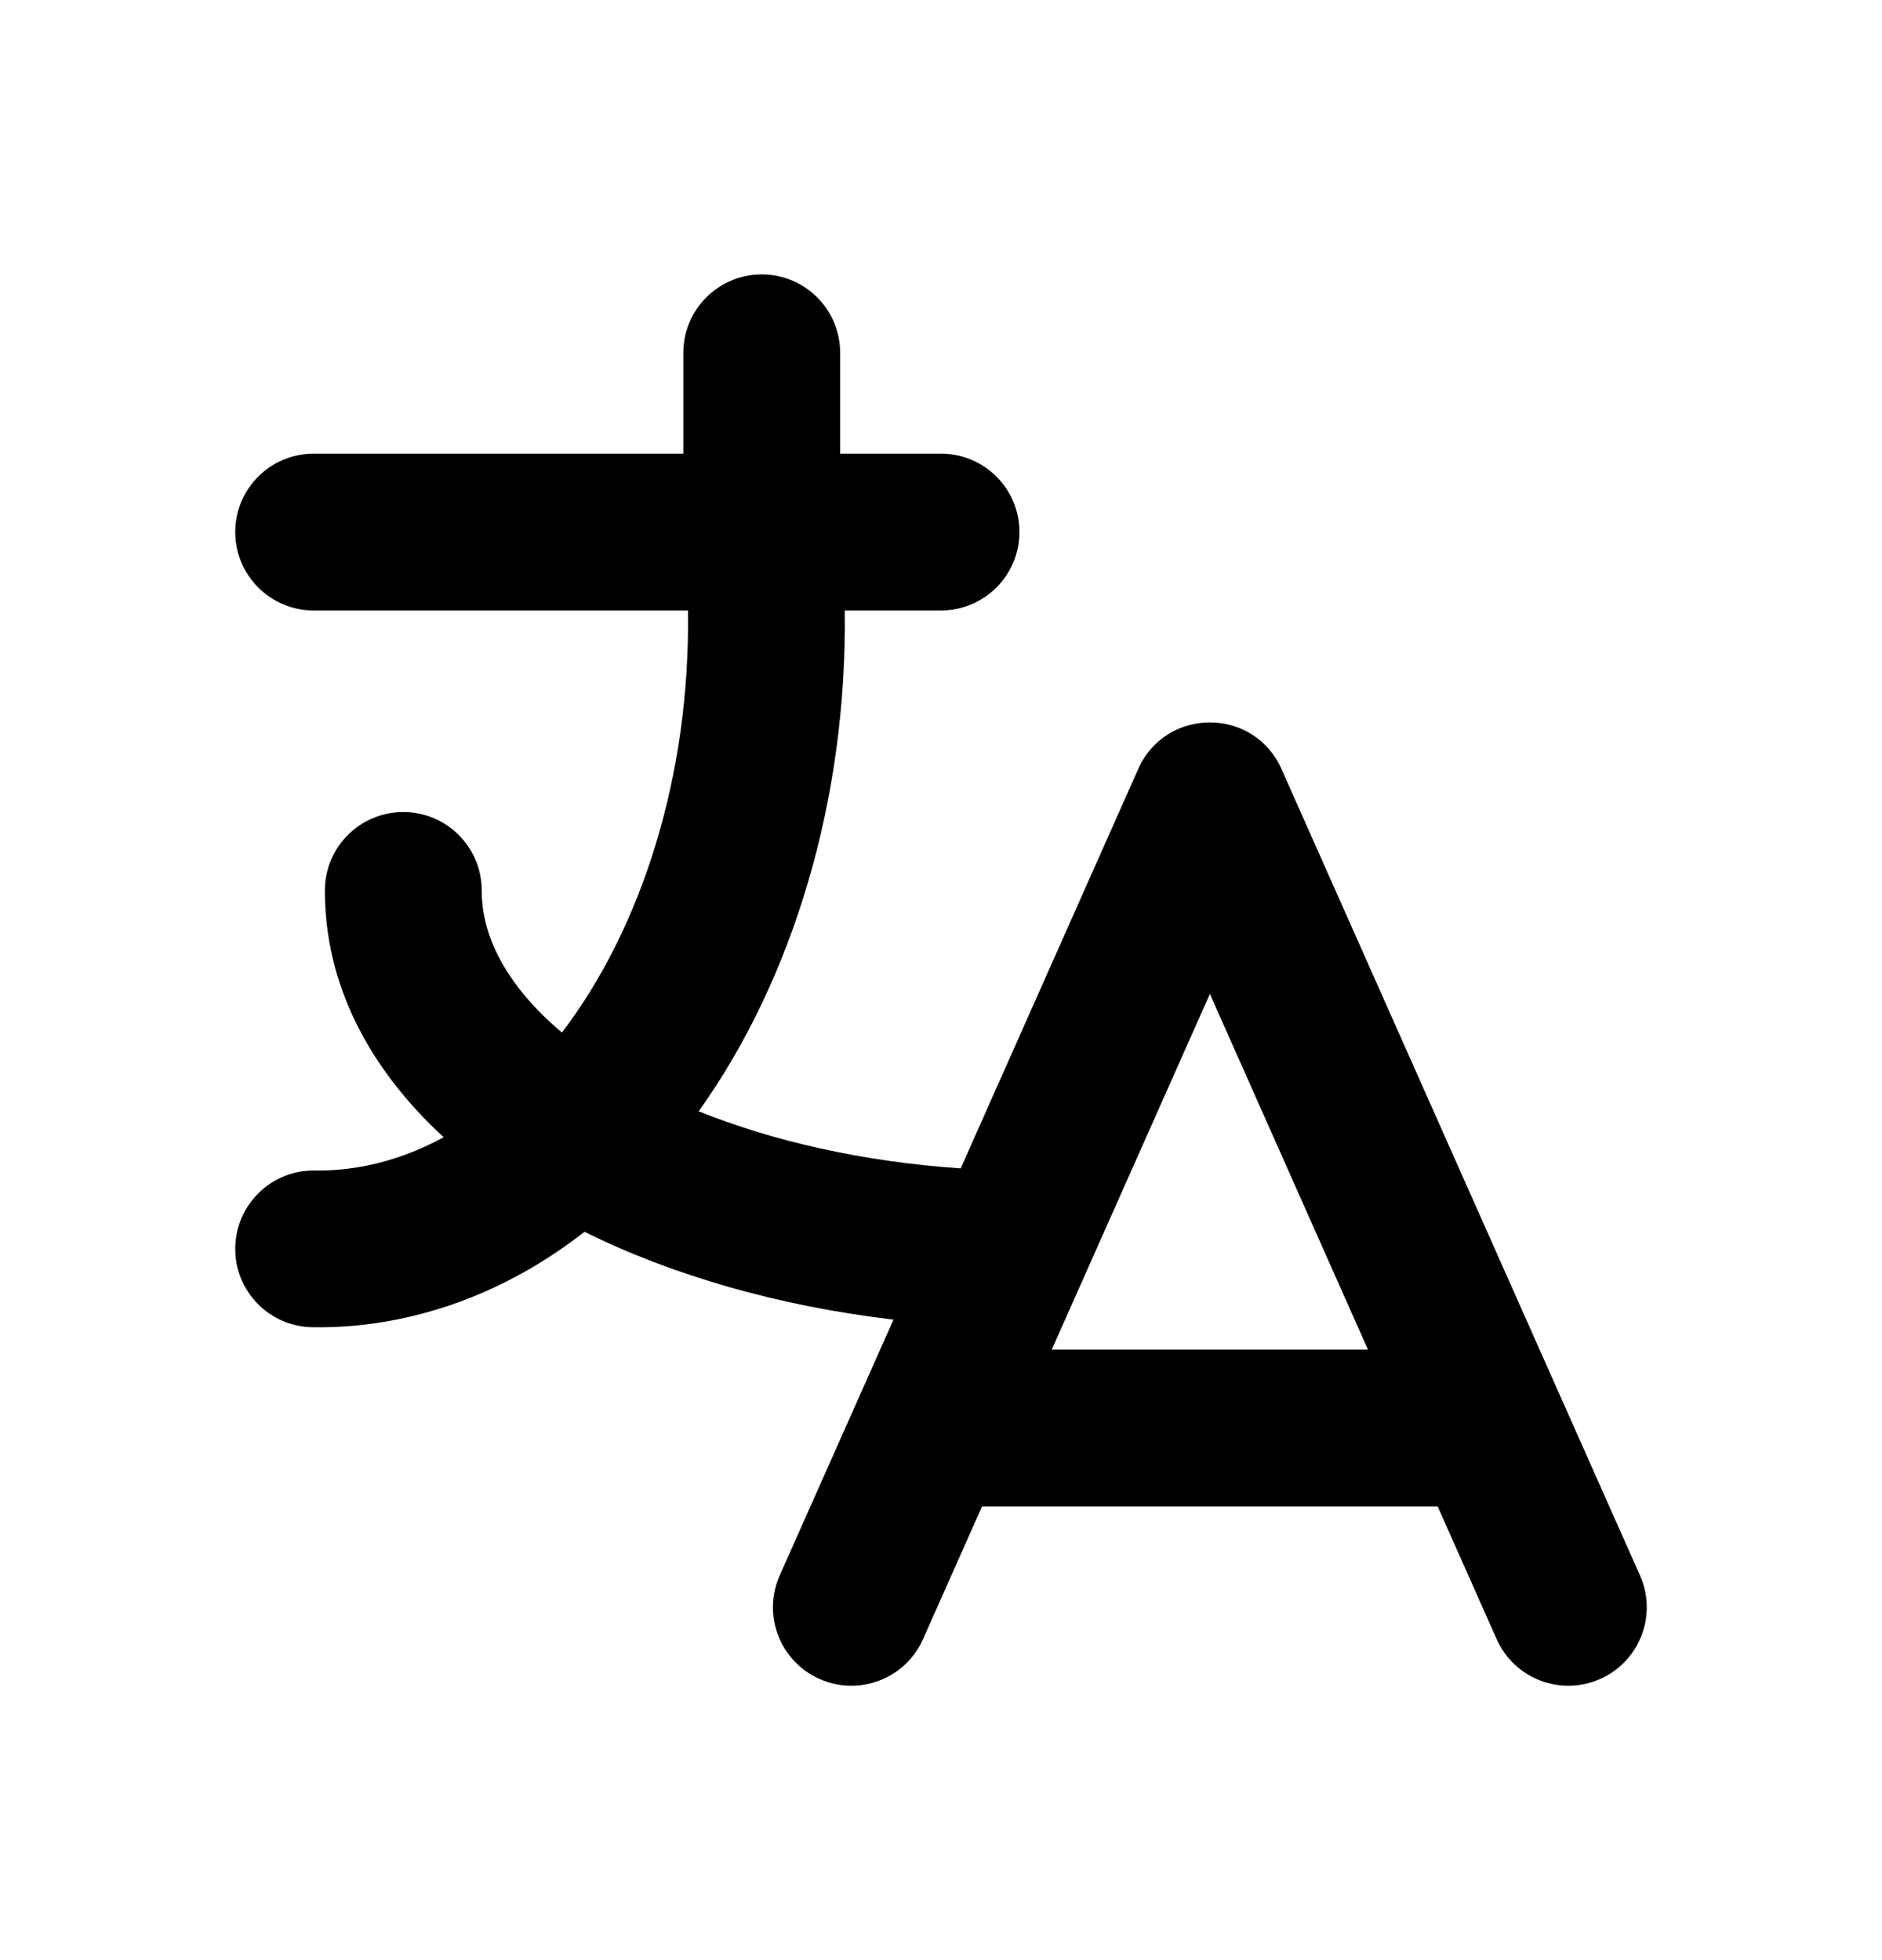 <svg xmlns="http://www.w3.org/2000/svg" width="24" height="25" viewBox="0 0 24 25">
  <path d="M12.523,19.214 L11.771,20.906 C11.547,21.411 10.956,21.638 10.451,21.414 C9.946,21.19 9.719,20.599 9.943,20.094 L11.394,16.831 C9.925,16.657 8.578,16.268 7.454,15.711 C6.745,16.264 5.944,16.651 5.073,16.827 C4.714,16.9 4.35,16.934 3.986,16.928 C3.433,16.921 2.992,16.466 3,15.914 C3.008,15.362 3.462,14.921 4.014,14.929 C4.236,14.932 4.457,14.911 4.677,14.867 C5.017,14.798 5.345,14.675 5.658,14.505 C4.701,13.624 4.141,12.549 4.143,11.356 C4.144,10.803 4.592,10.356 5.144,10.357 C5.697,10.358 6.144,10.806 6.143,11.359 C6.142,11.992 6.513,12.62 7.166,13.169 C8.177,11.844 8.805,9.901 8.773,7.786 L4,7.786 C3.448,7.786 3,7.338 3,6.786 C3,6.233 3.448,5.786 4,5.786 L8.714,5.786 L8.714,4.5 C8.714,3.948 9.162,3.5 9.714,3.5 C10.267,3.5 10.714,3.948 10.714,4.5 L10.714,5.786 L12,5.786 C12.552,5.786 13,6.233 13,6.786 C13,7.338 12.552,7.786 12,7.786 L10.773,7.786 C10.803,10.21 10.109,12.494 8.91,14.174 C9.854,14.553 10.993,14.816 12.251,14.902 L14.515,9.808 C14.867,9.016 15.99,9.016 16.342,9.808 L20.914,20.094 C21.138,20.599 20.911,21.19 20.406,21.414 C19.901,21.638 19.31,21.411 19.086,20.906 L18.334,19.214 L12.523,19.214 Z M13.412,17.214 L17.445,17.214 L15.429,12.677 L13.412,17.214 Z"/>
</svg>
